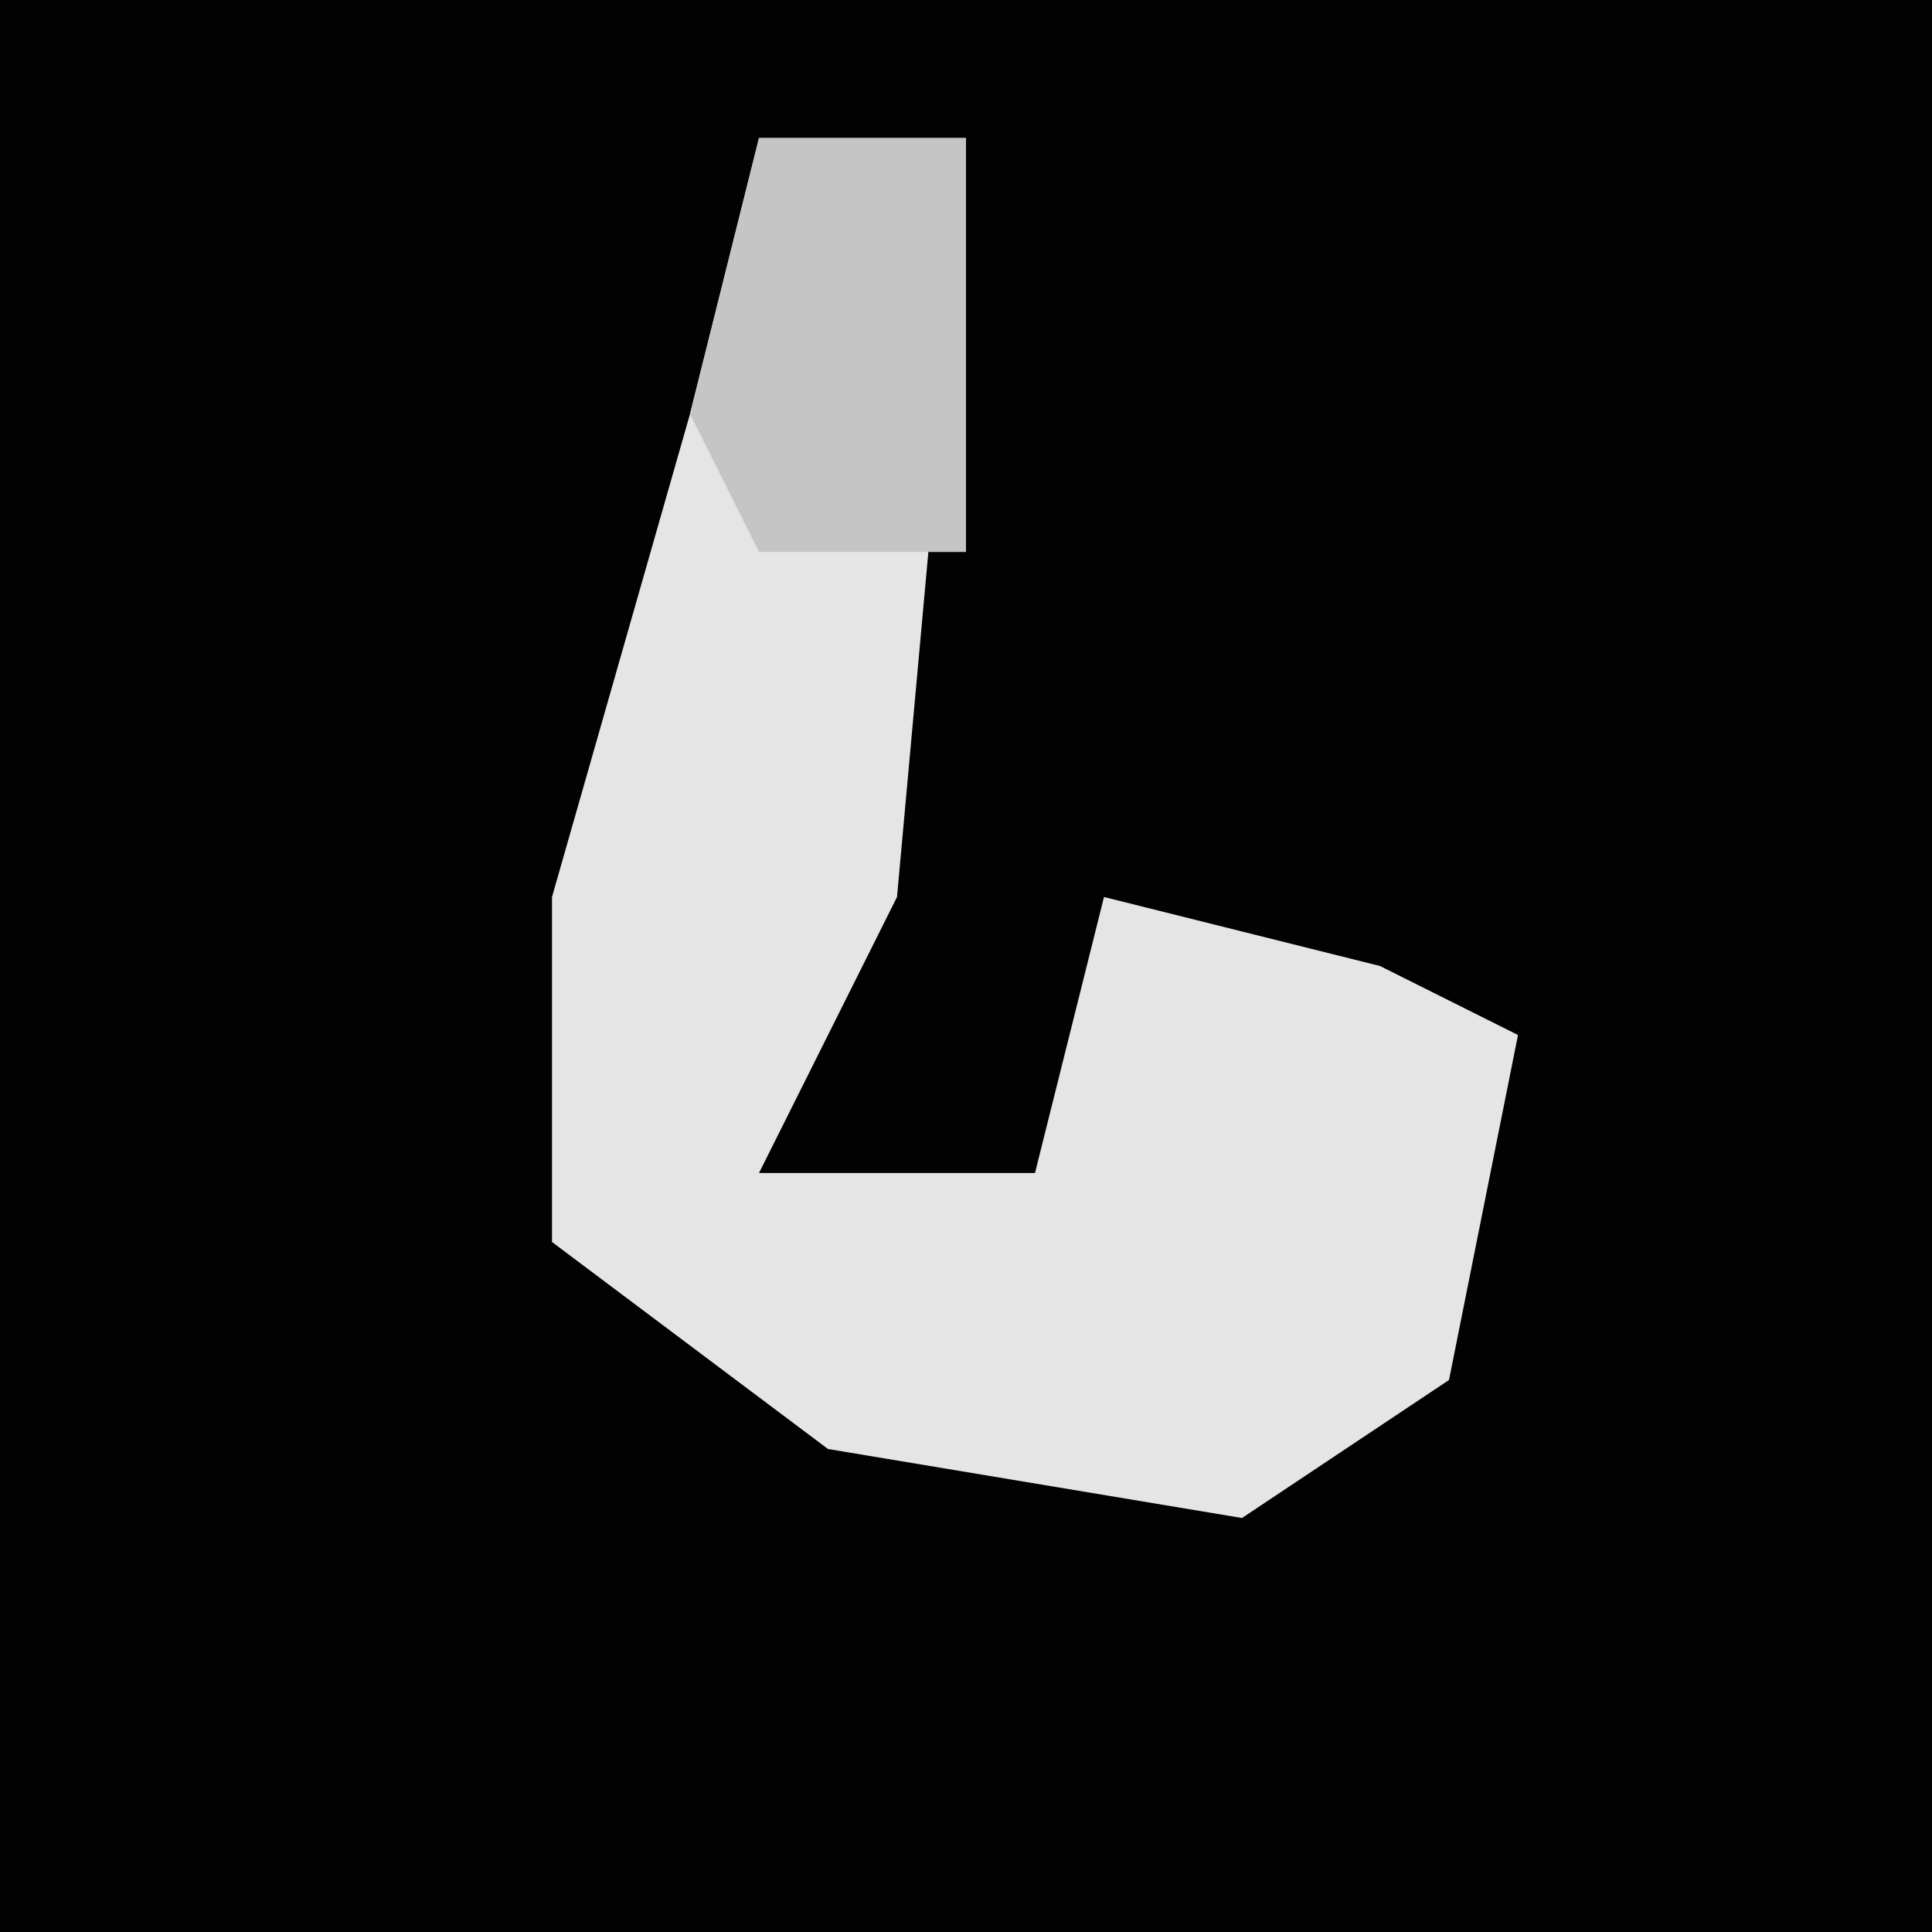 <?xml version="1.0" encoding="UTF-8"?>
<svg version="1.1" xmlns="http://www.w3.org/2000/svg" width="28" height="28">
<path d="M0,0 L28,0 L28,28 L0,28 Z " fill="#020202" transform="translate(0,0)"/>
<path d="M0,0 L3,0 L2,11 L0,15 L4,15 L5,11 L9,12 L11,13 L10,18 L7,20 L1,19 L-3,16 L-3,11 L-1,4 Z " fill="#E5E5E5" transform="translate(11,2)"/>
<path d="M0,0 L3,0 L3,6 L0,6 L-1,4 Z " fill="#C5C5C5" transform="translate(11,2)"/>
</svg>

